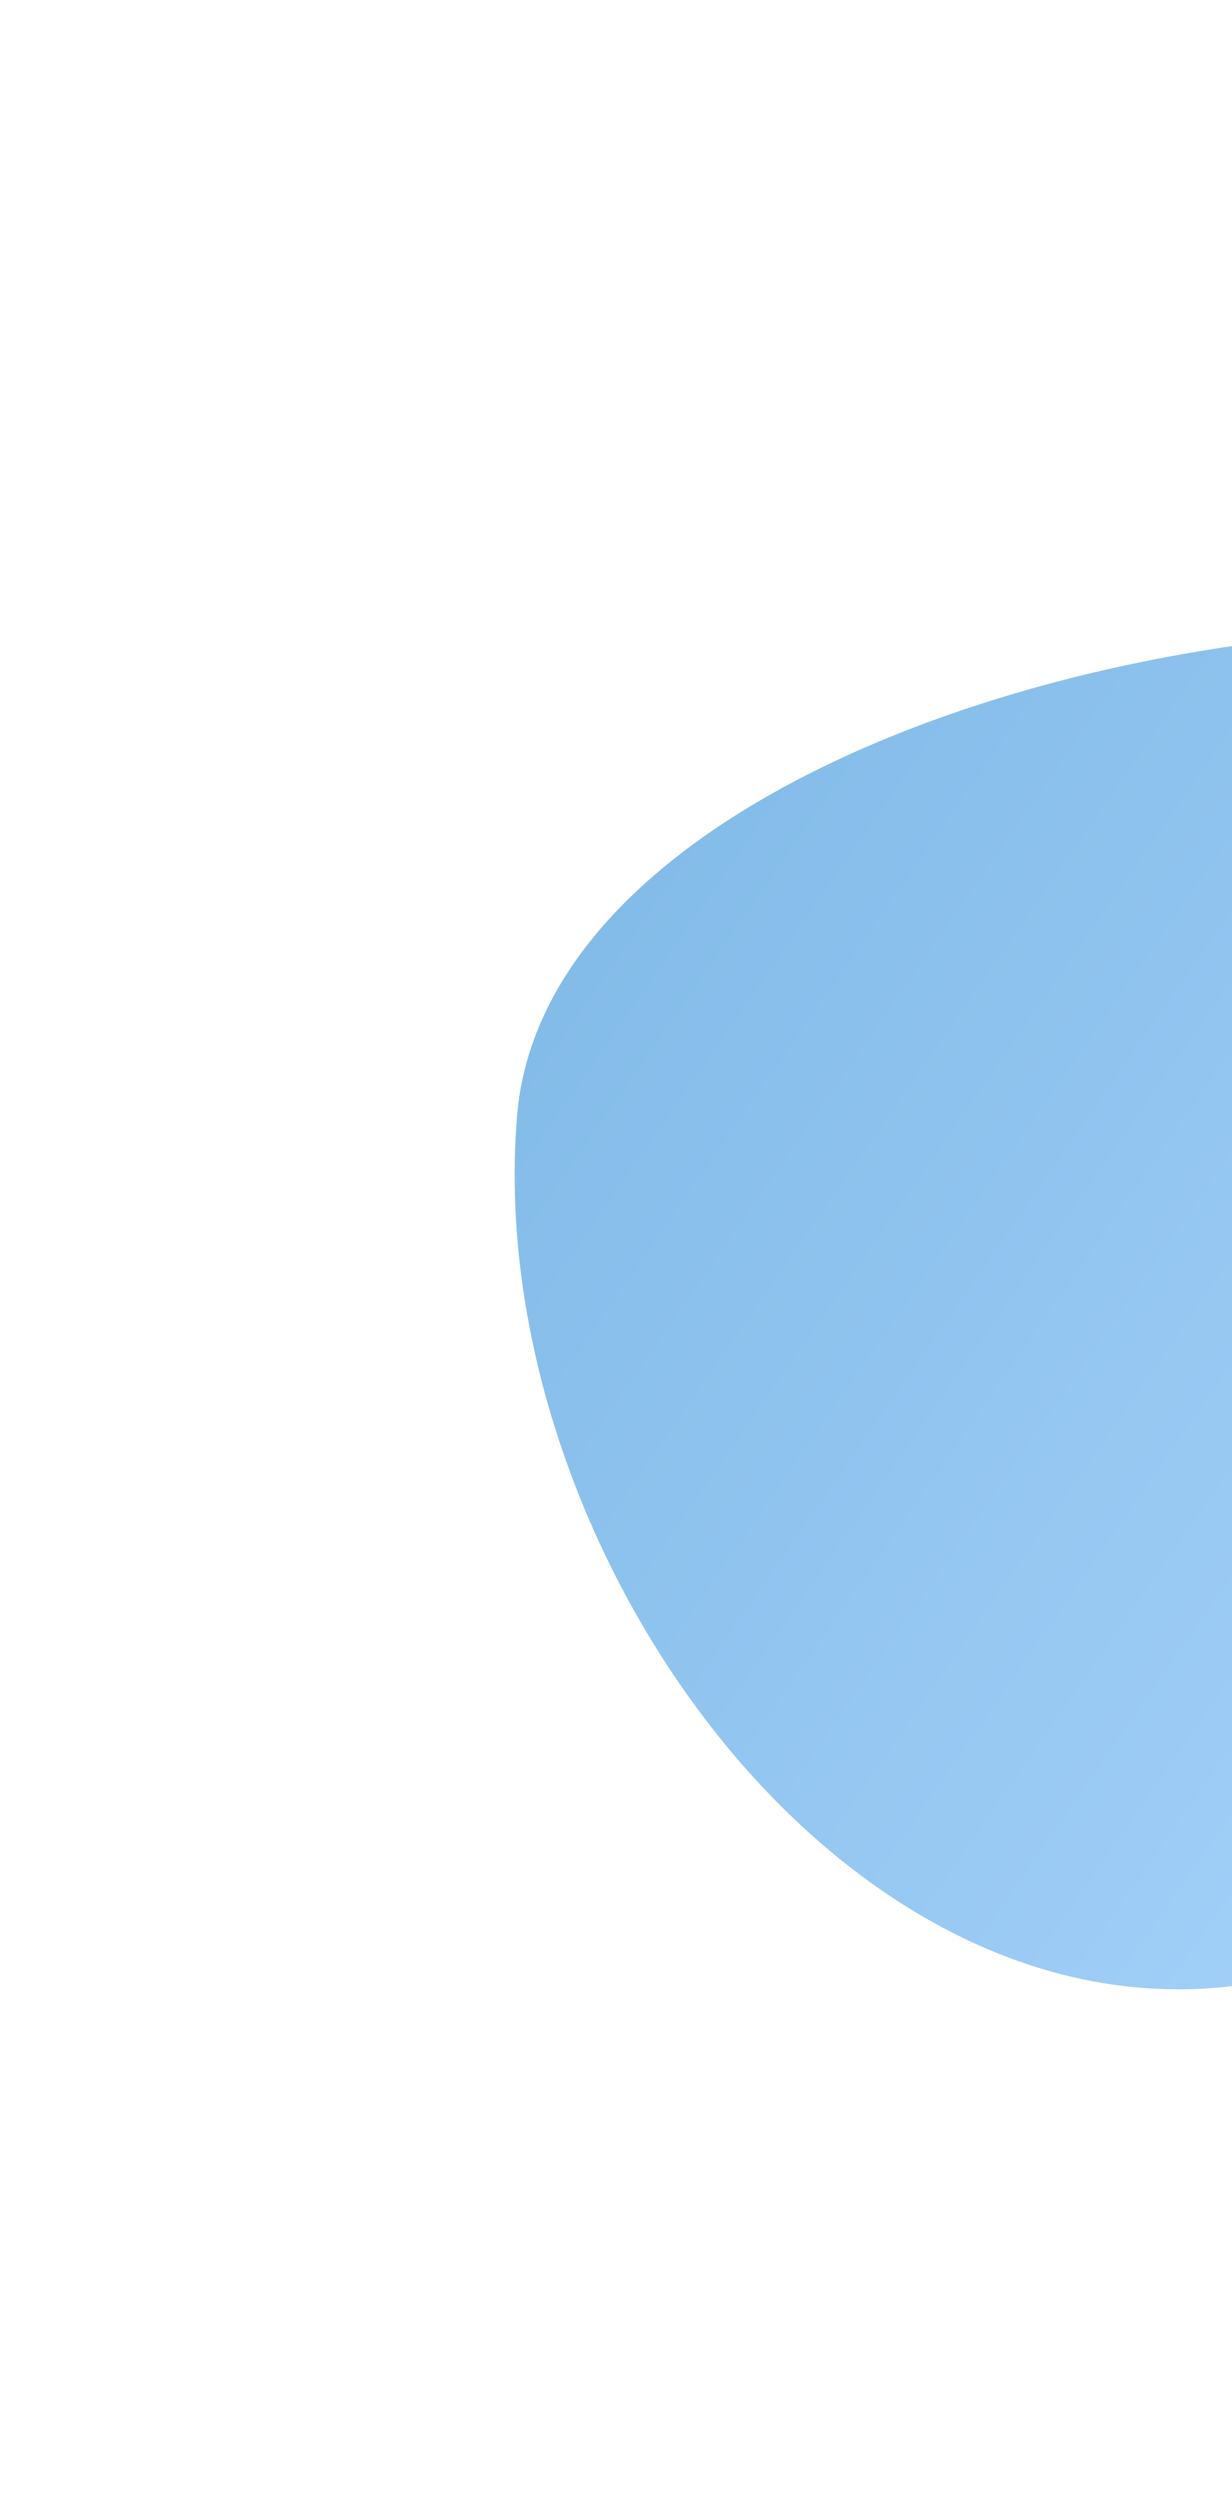 <svg width="105" height="213" viewBox="0 0 105 213" fill="none" xmlns="http://www.w3.org/2000/svg">
<g filter="url(#filter0_d)">
<path fill-rule="evenodd" clip-rule="evenodd" d="M121.97 161.277C81.398 185.262 40.598 134.792 44.07 93.046C47.542 51.3 156.242 35.639 176.982 71.629C186.562 88.251 162.542 137.291 121.97 161.277Z" fill="url(#paint0_linear)"/>
</g>
<defs>
<filter id="filter0_d" x="0" y="0" width="211.473" height="212.578" filterUnits="userSpaceOnUse" color-interpolation-filters="sRGB">
<feFlood flood-opacity="0" result="BackgroundImageFix"/>
<feColorMatrix in="SourceAlpha" type="matrix" values="0 0 0 0 0 0 0 0 0 0 0 0 0 0 0 0 0 0 127 0"/>
<feOffset dy="2"/>
<feGaussianBlur stdDeviation="12"/>
<feColorMatrix type="matrix" values="0 0 0 0 0 0 0 0 0 0 0 0 0 0 0 0 0 0 0.01 0"/>
<feBlend mode="normal" in2="BackgroundImageFix" result="effect1_dropShadow"/>
<feBlend mode="normal" in="SourceGraphic" in2="effect1_dropShadow" result="shape"/>
</filter>
<linearGradient id="paint0_linear" x1="79.32" y1="38.322" x2="176.542" y2="105.875" gradientUnits="userSpaceOnUse">
<stop stop-color="#84BCE9"/>
<stop offset="1" stop-color="#A7D3FB"/>
</linearGradient>
</defs>
</svg>
